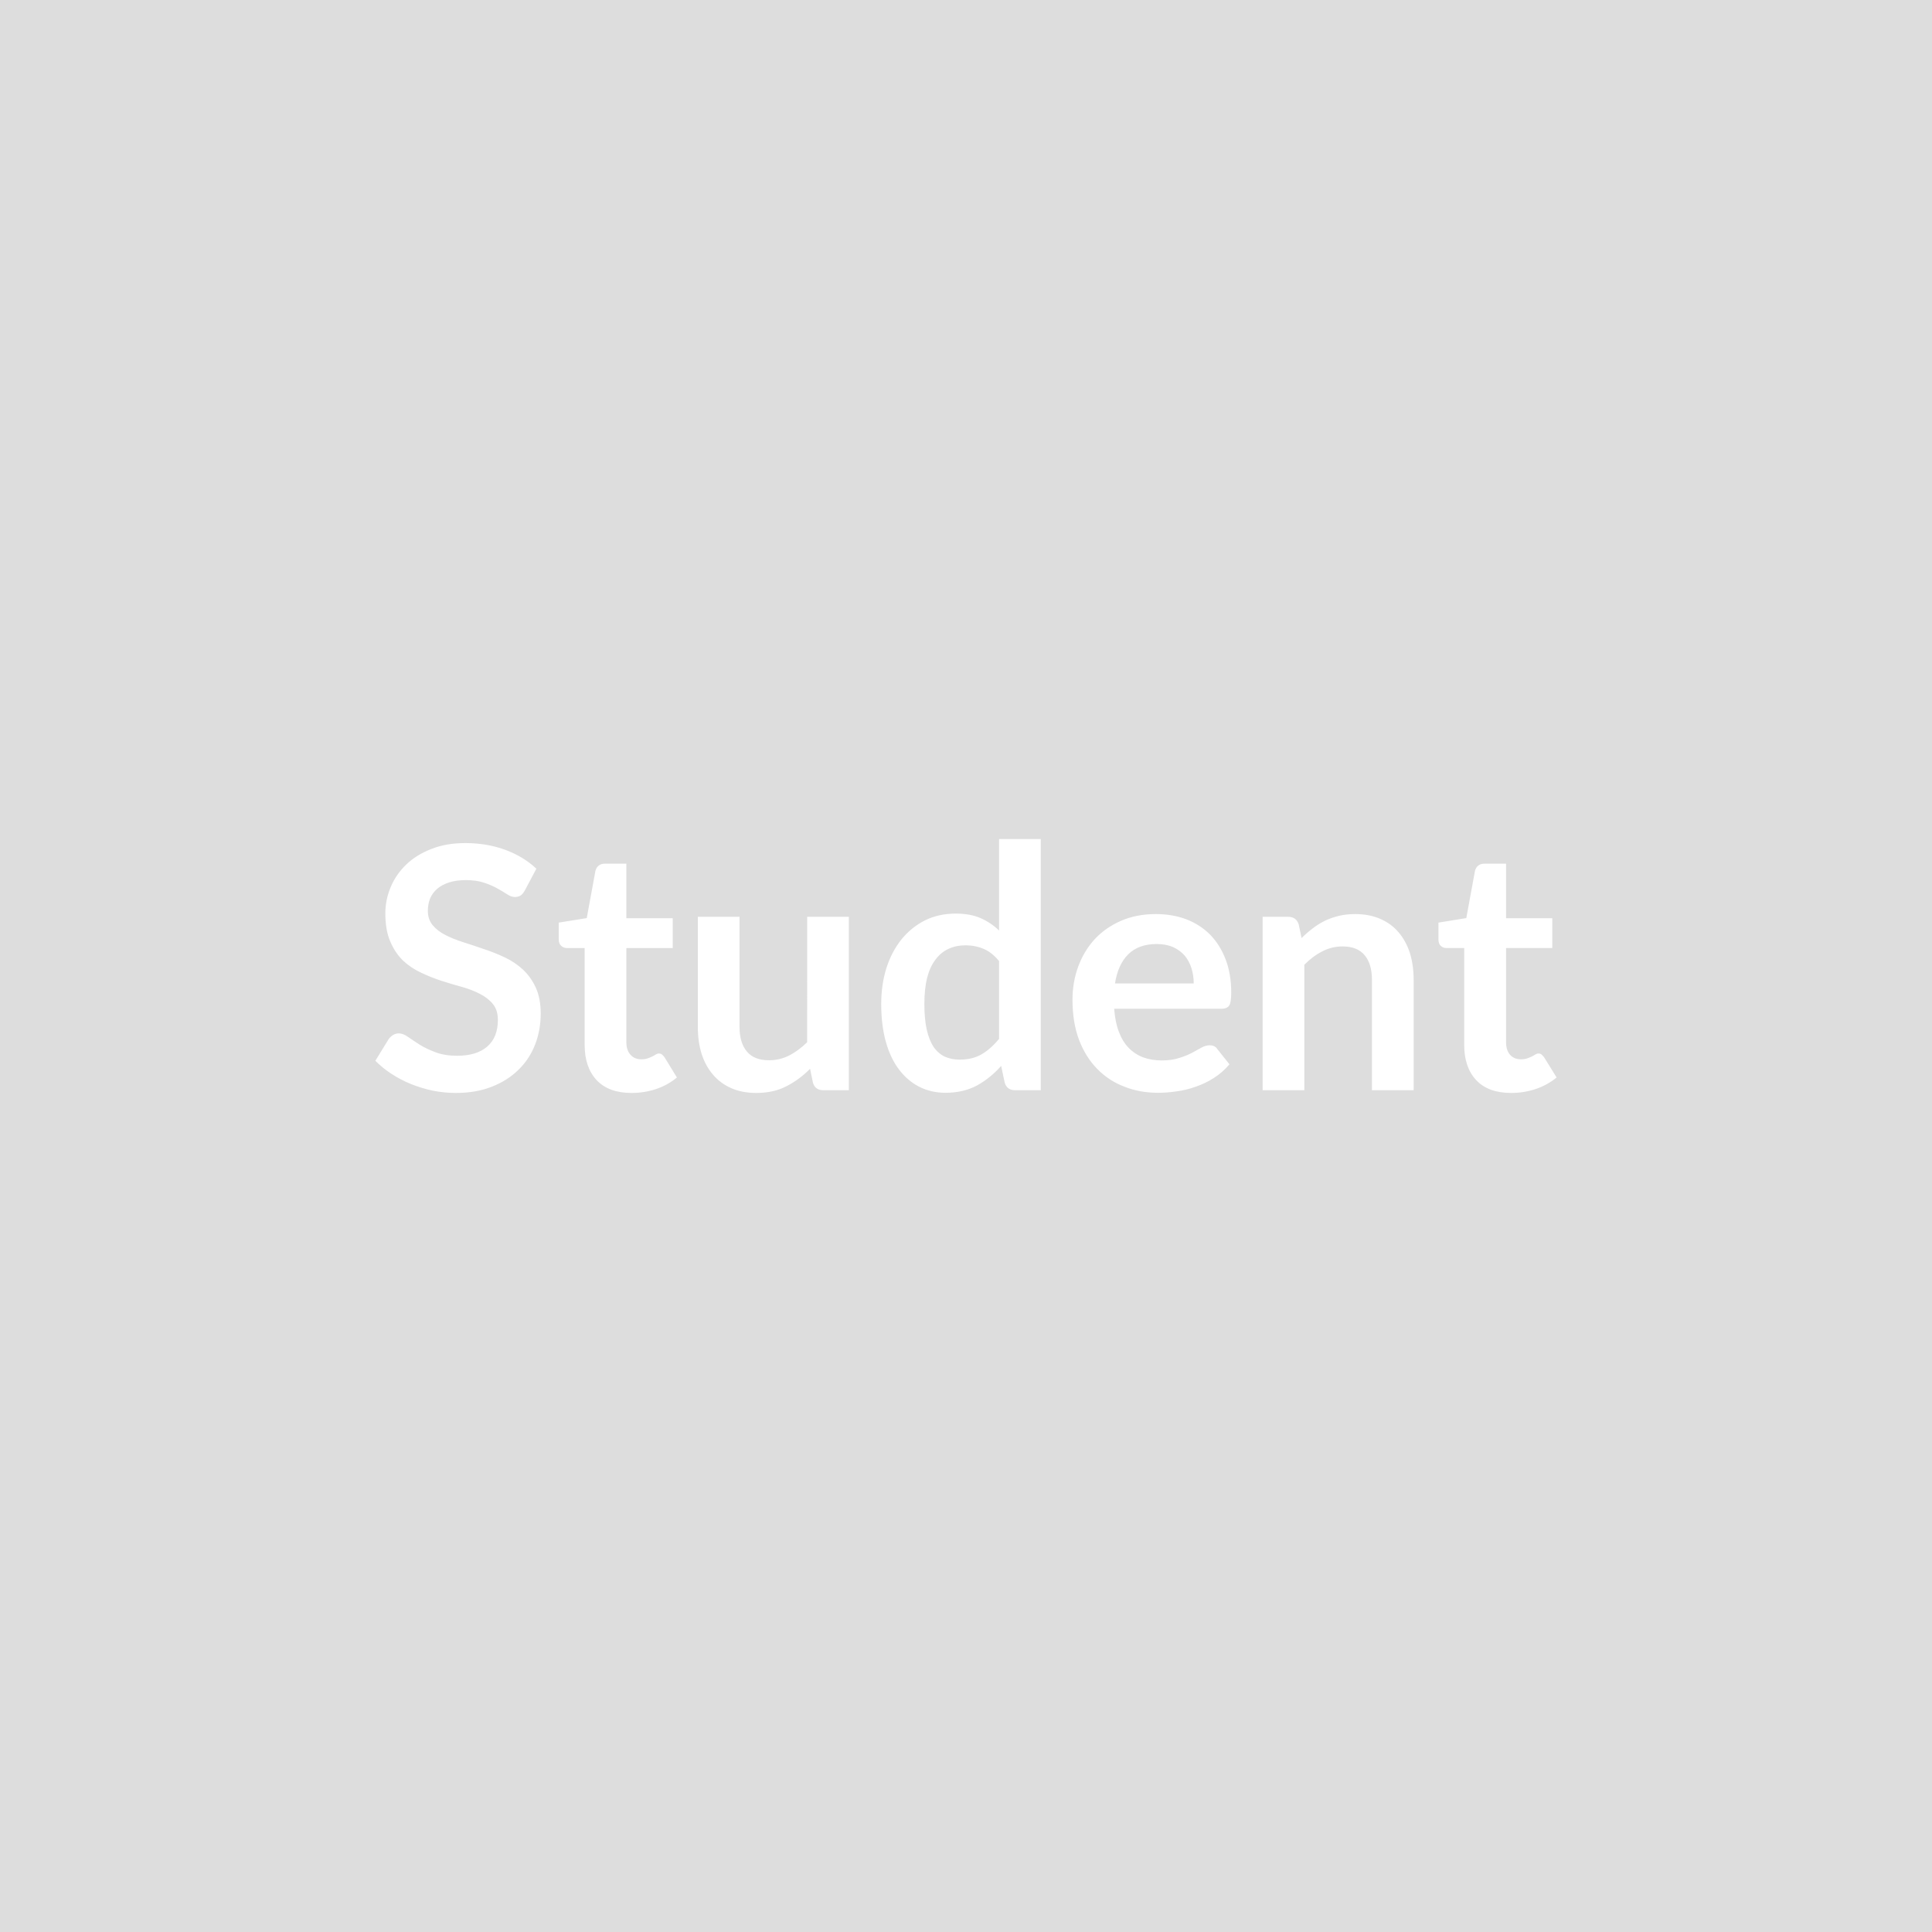 <svg xmlns="http://www.w3.org/2000/svg" width="120" height="120" viewBox="0 0 120 120"><rect width="100%" height="100%" fill="#DDDDDD"/><path fill="#FFFFFF" d="m33.315 53.955-.71 1.34q-.12.22-.26.32-.15.1-.36.1-.22 0-.47-.16-.26-.17-.62-.37-.35-.2-.83-.36t-1.13-.16q-.59 0-1.03.14t-.74.39q-.3.26-.45.61-.14.35-.14.77 0 .53.3.89t.79.61 1.12.45 1.29.43q.67.22 1.3.52t1.12.76.79 1.12.3 1.6q0 1.03-.35 1.93t-1.03 1.56q-.68.67-1.65 1.05-.98.39-2.24.39-.72 0-1.43-.14-.7-.15-1.35-.41-.64-.26-1.21-.63t-1.01-.82l.83-1.35q.11-.15.27-.25.17-.1.36-.1.26 0 .57.22.3.21.72.48.42.26.98.47.57.22 1.35.22 1.21 0 1.87-.57.66-.58.66-1.65 0-.6-.29-.97-.3-.38-.8-.64-.49-.26-1.12-.44-.63-.17-1.28-.38t-1.28-.51q-.63-.29-1.13-.76-.49-.48-.79-1.19-.3-.7-.3-1.74 0-.83.33-1.62t.96-1.4 1.56-.97q.92-.37 2.12-.37 1.34 0 2.48.42 1.13.42 1.93 1.17m5.91 13.93q-1.41 0-2.16-.79-.75-.8-.75-2.19v-6.02h-1.1q-.21 0-.36-.14-.15-.13-.15-.41v-1.03l1.74-.28.54-2.94q.06-.21.2-.32.15-.12.38-.12h1.34v3.39h2.88v1.85h-2.88v5.84q0 .5.25.78.25.29.68.29.24 0 .4-.06.17-.06.29-.12t.21-.12q.1-.06.19-.06.12 0 .19.06t.16.17l.77 1.26q-.56.47-1.3.72-.73.24-1.52.24m10.91-10.94h2.59v10.77h-1.58q-.52 0-.65-.47l-.18-.86q-.66.67-1.46 1.08-.8.42-1.88.42-.88 0-1.56-.3t-1.14-.85q-.46-.54-.7-1.29-.23-.75-.23-1.66v-6.84h2.59v6.84q0 .99.46 1.53.45.54 1.37.54.67 0 1.26-.3.58-.3 1.11-.82zm11.92 7.58v-4.83q-.44-.54-.96-.76t-1.12-.22q-.59 0-1.06.22-.48.22-.81.67-.34.44-.52 1.13-.17.69-.17 1.62 0 .95.15 1.61.15.65.43 1.07.29.41.7.6.41.18.91.18.81 0 1.38-.34.56-.33 1.07-.95m0-12.41h2.59v15.6h-1.59q-.51 0-.65-.47l-.22-1.04q-.65.74-1.49 1.21-.85.46-1.97.46-.88 0-1.62-.37-.73-.37-1.26-1.07-.53-.69-.82-1.72t-.29-2.36q0-1.19.32-2.22.33-1.03.94-1.79.61-.75 1.46-1.18.85-.42 1.91-.42.9 0 1.54.28t1.15.77zm7.2 8.97h4.89q0-.5-.14-.95-.14-.44-.42-.78-.29-.33-.72-.53-.44-.19-1.02-.19-1.12 0-1.77.64-.64.64-.82 1.81m6.61 1.57h-6.66q.06.83.29 1.43.23.61.61 1t.9.59q.52.19 1.15.19t1.08-.15q.46-.14.8-.32t.6-.33q.26-.14.5-.14.33 0 .48.24l.75.94q-.43.51-.97.85-.53.34-1.12.54-.58.21-1.18.29-.61.09-1.17.09-1.13 0-2.09-.38-.97-.37-1.68-1.1-.72-.73-1.13-1.8-.41-1.08-.41-2.5 0-1.1.36-2.07t1.02-1.69q.67-.72 1.63-1.14t2.17-.42q1.02 0 1.88.32.86.33 1.48.95.62.63.97 1.54t.35 2.07q0 .59-.12.79-.13.21-.49.21m4.8-5.24.18.85q.33-.33.69-.6.36-.28.77-.48.4-.19.86-.3t1.01-.11q.88 0 1.56.3.69.3 1.14.84.46.54.7 1.29.23.75.23 1.65v6.86h-2.59v-6.86q0-.98-.45-1.52-.45-.55-1.38-.55-.67 0-1.26.31-.59.3-1.11.83v7.79h-2.59v-10.77h1.58q.51 0 .66.47m13.19 10.47q-1.41 0-2.16-.79-.75-.8-.75-2.19v-6.02h-1.1q-.21 0-.36-.14-.14-.13-.14-.41v-1.03l1.73-.28.54-2.94q.06-.21.2-.32.15-.12.38-.12h1.35v3.39h2.87v1.85h-2.87v5.84q0 .5.24.78.25.29.68.29.24 0 .4-.06.17-.06.29-.12t.21-.12q.1-.06.19-.06.12 0 .19.06t.16.17l.78 1.26q-.57.47-1.31.72-.73.24-1.52.24"/></svg>